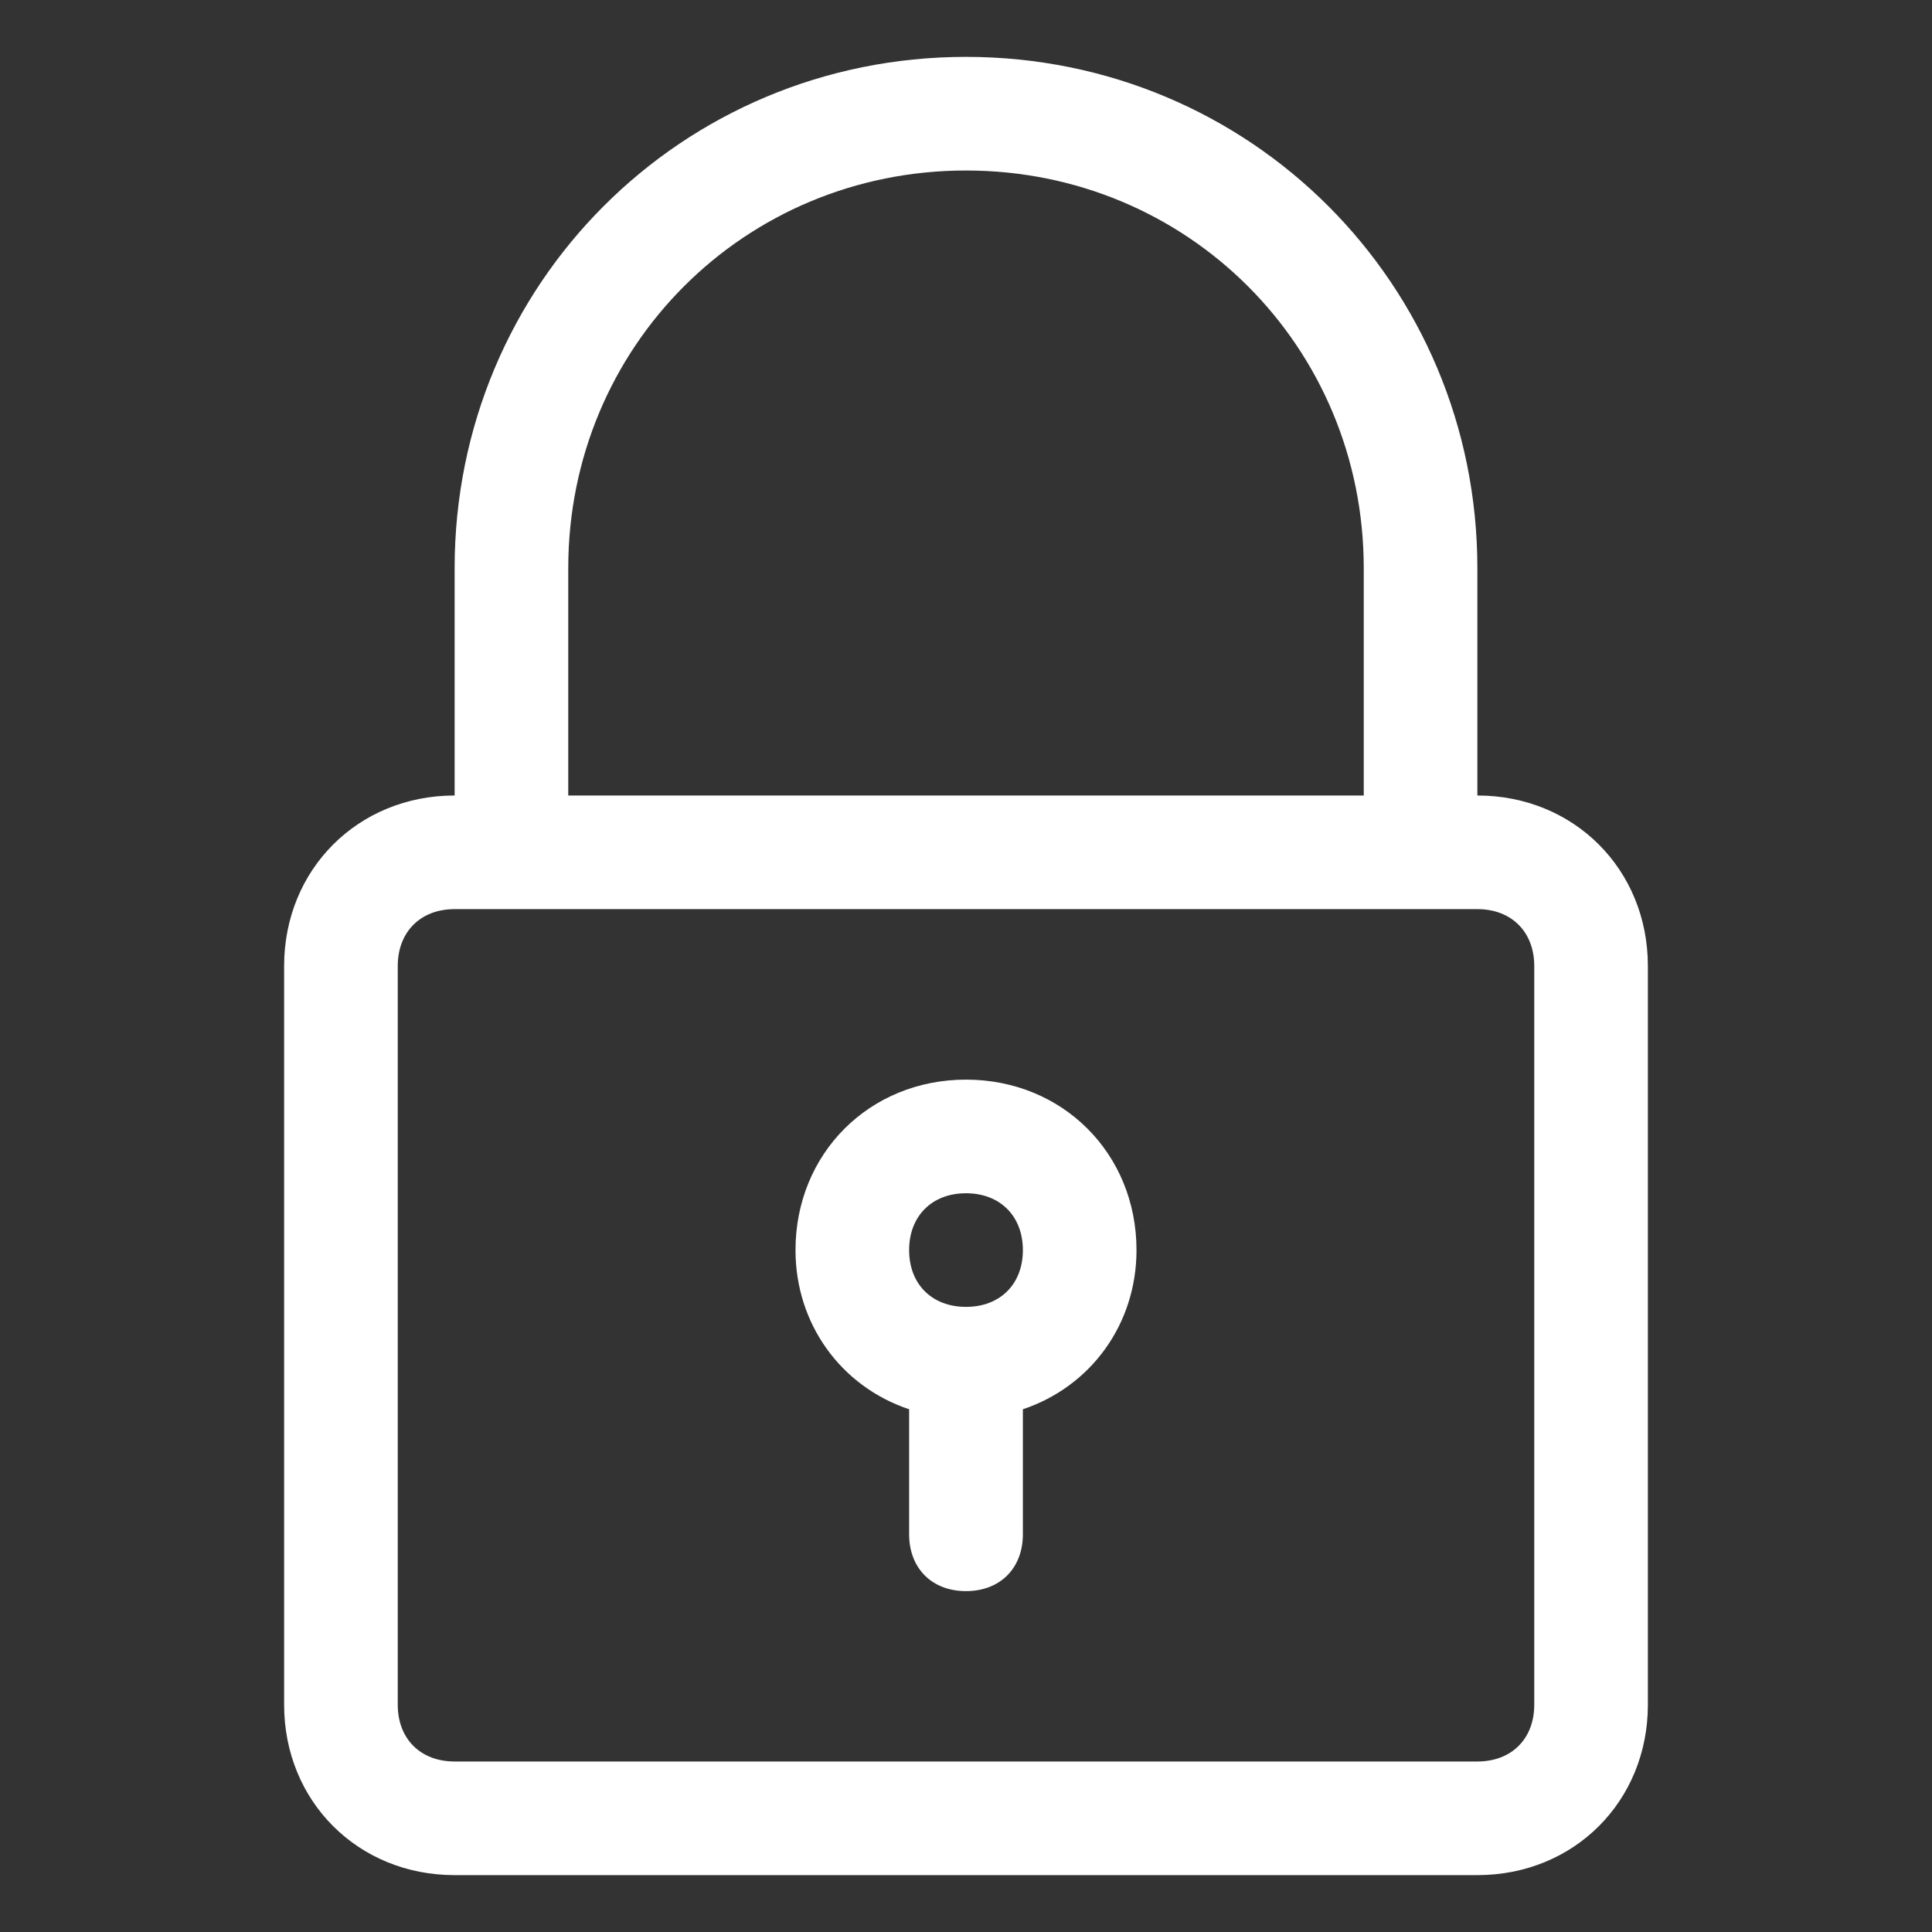 <svg width="16" height="16" viewBox="0 0 16 16" fill="none" xmlns="http://www.w3.org/2000/svg">
<rect x="0" y="0" width="16" height="16" fill="#333333" stroke="none"/>
<g id="pass - icon">
<g id="Group">
<g id="Group_2">
<path id="Vector" d="M8 0.471C5.647 0.471 3.765 2.353 3.765 4.706V6.588C2.965 6.588 2.353 7.2 2.353 8V14.118C2.353 14.918 2.965 15.529 3.765 15.529H12.235C13.035 15.529 13.647 14.918 13.647 14.118V8C13.647 7.2 13.035 6.588 12.235 6.588V4.706C12.235 2.353 10.353 0.471 8 0.471ZM12.706 8V14.118C12.706 14.4 12.518 14.588 12.235 14.588H3.765C3.482 14.588 3.294 14.4 3.294 14.118V8C3.294 7.718 3.482 7.529 3.765 7.529H4.235H11.765H12.235C12.518 7.529 12.706 7.718 12.706 8ZM4.706 6.588V4.706C4.706 2.871 6.165 1.412 8 1.412C9.835 1.412 11.294 2.871 11.294 4.706V6.588H4.706Z" fill="white"/>
<path id="Vector_2" d="M8 8.941C7.2 8.941 6.588 9.553 6.588 10.353C6.588 10.965 6.965 11.482 7.529 11.671V12.706C7.529 12.988 7.718 13.177 8 13.177C8.282 13.177 8.471 12.988 8.471 12.706V11.671C9.035 11.482 9.412 10.965 9.412 10.353C9.412 9.553 8.8 8.941 8 8.941ZM8 10.823C7.718 10.823 7.529 10.635 7.529 10.353C7.529 10.071 7.718 9.882 8 9.882C8.282 9.882 8.471 10.071 8.471 10.353C8.471 10.635 8.282 10.823 8 10.823Z" fill="white"/>
</g>
</g>
</g>
</svg>
